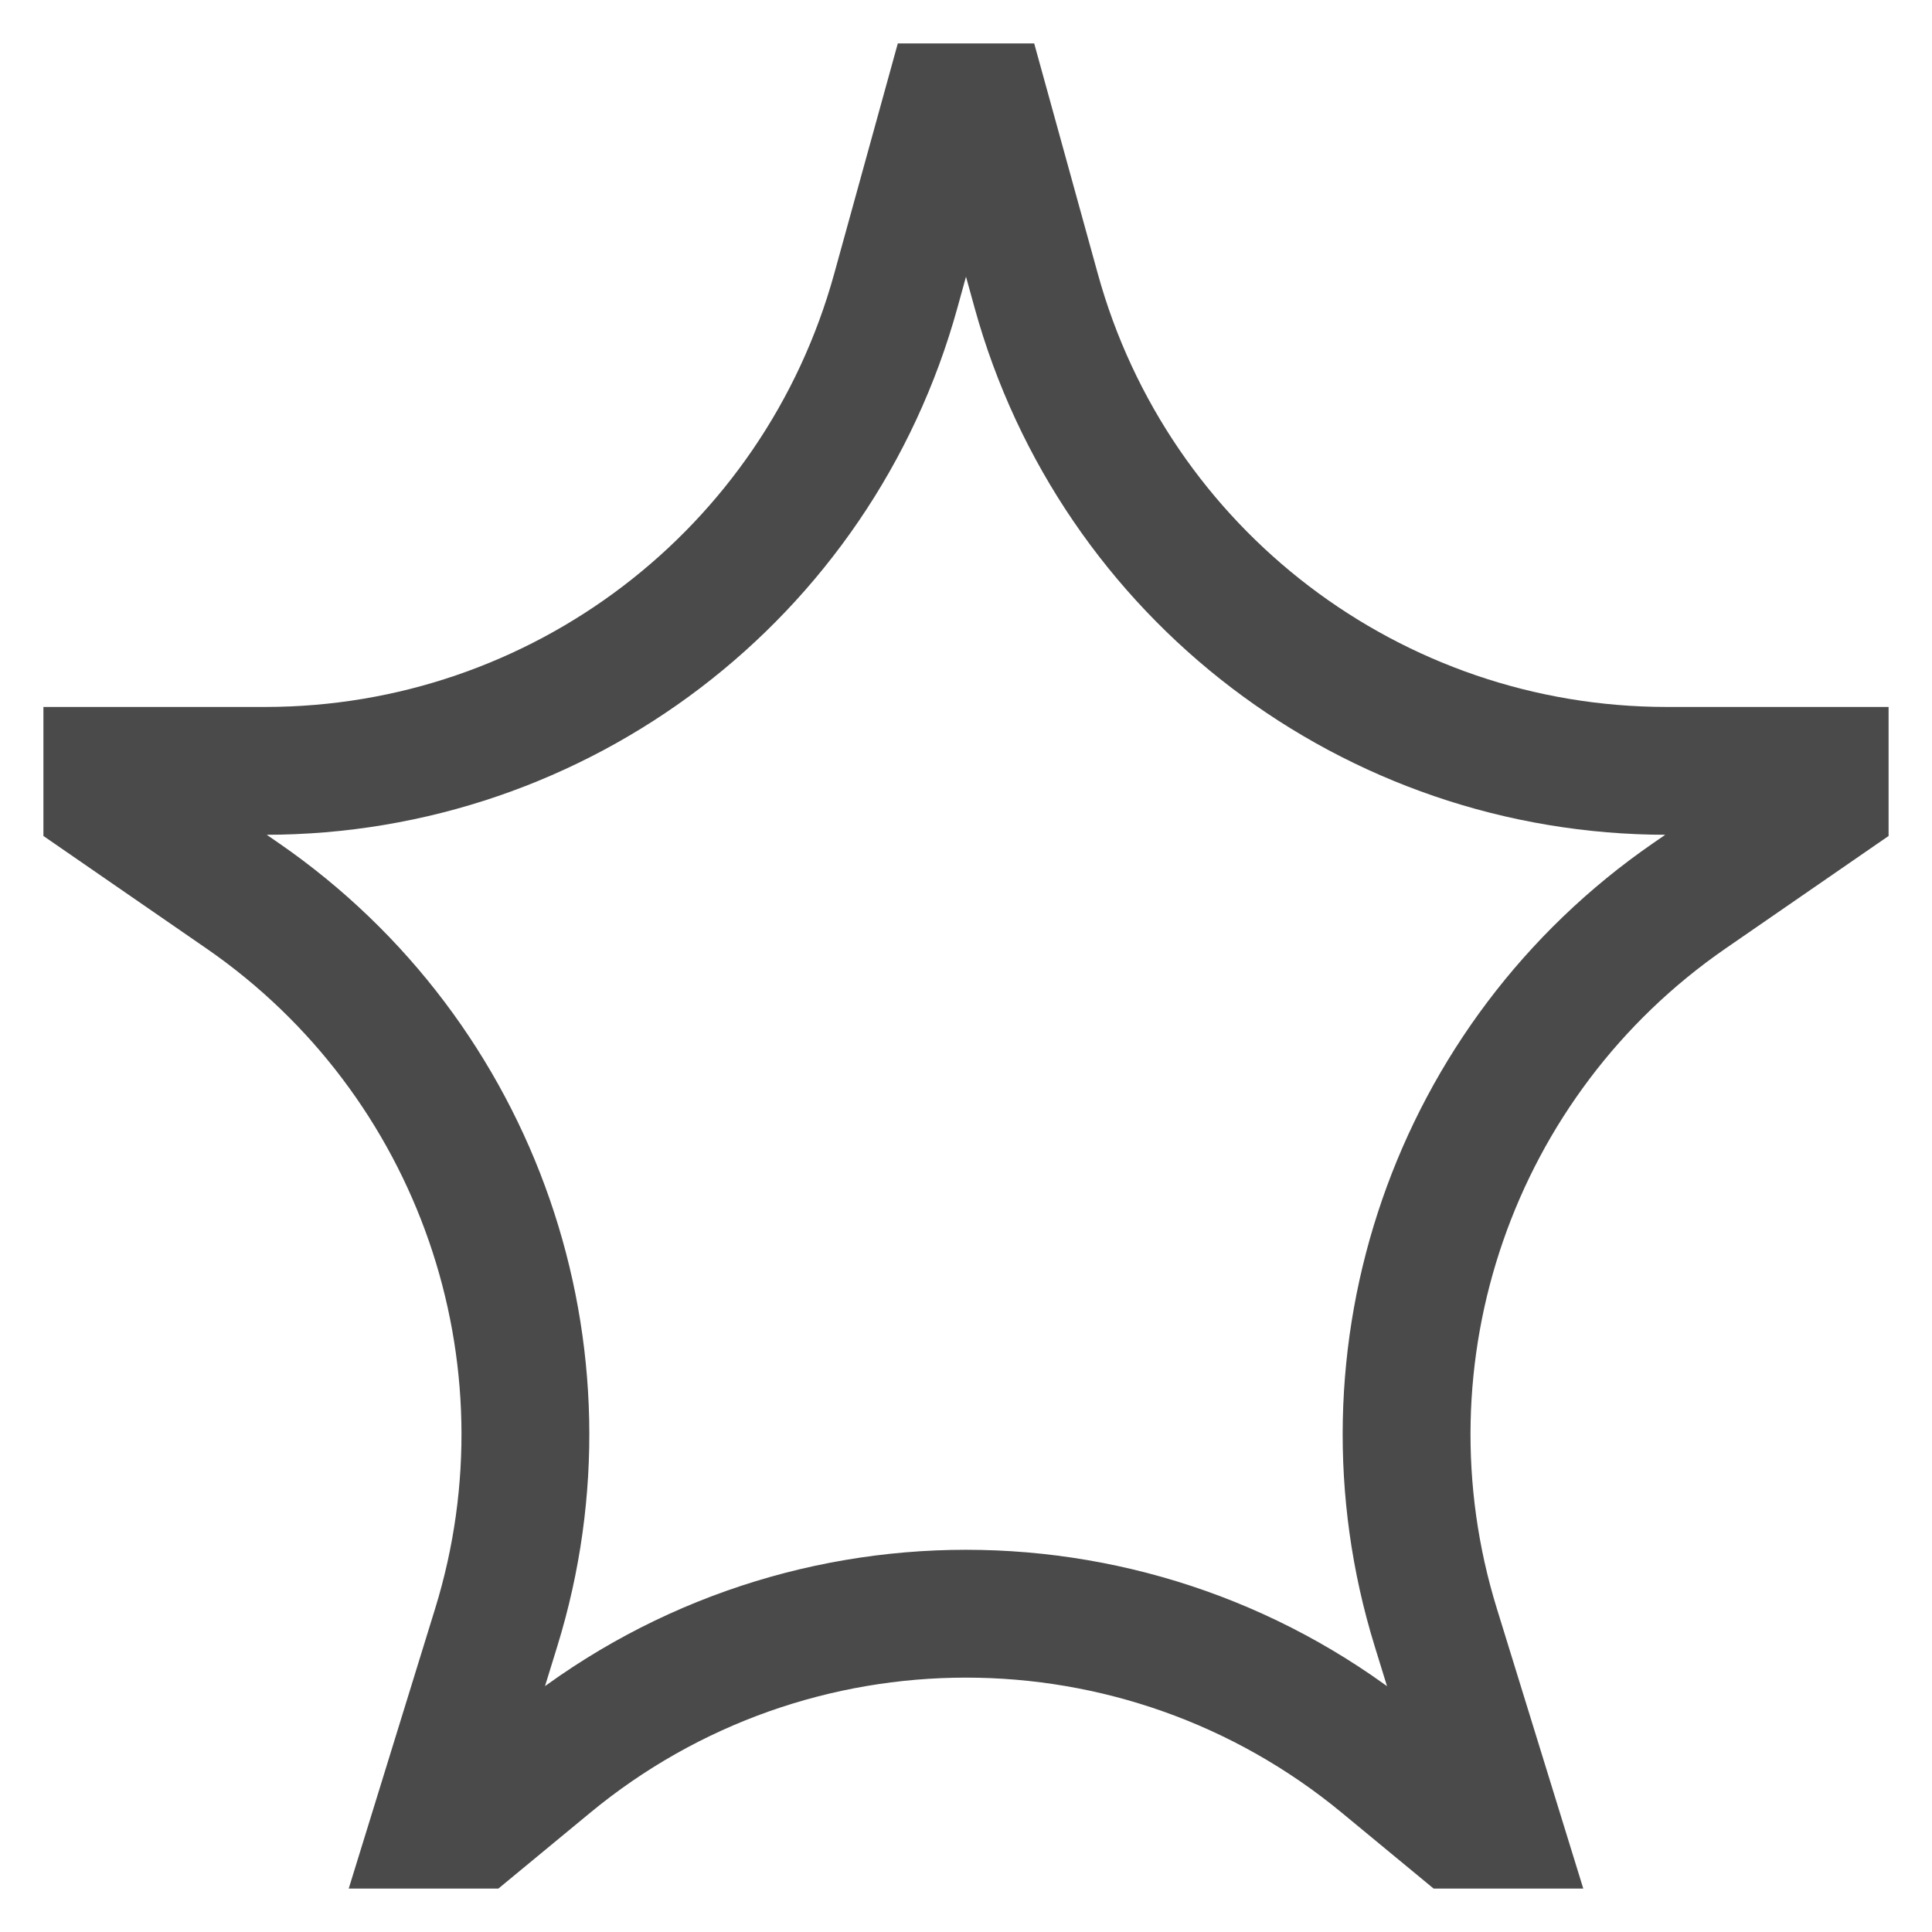 <svg width="18" height="18" viewBox="0 0 18 18" fill="none" xmlns="http://www.w3.org/2000/svg">
<path d="M8.818 1H9.182L9.654 2.709C10.383 5.351 12.787 7.182 15.529 7.182H17V7.476L15.738 8.347C13.547 9.86 12.591 12.619 13.377 15.163L13.944 17H13.571L12.882 16.431C10.629 14.569 7.371 14.569 5.118 16.431L4.429 17H4.056L4.623 15.163C5.409 12.619 4.453 9.86 2.262 8.347L1 7.476V7.182H2.471C5.213 7.182 7.617 5.351 8.346 2.709L8.818 1Z" stroke="#4A4A4A" stroke-width="1.191"/>
</svg>
